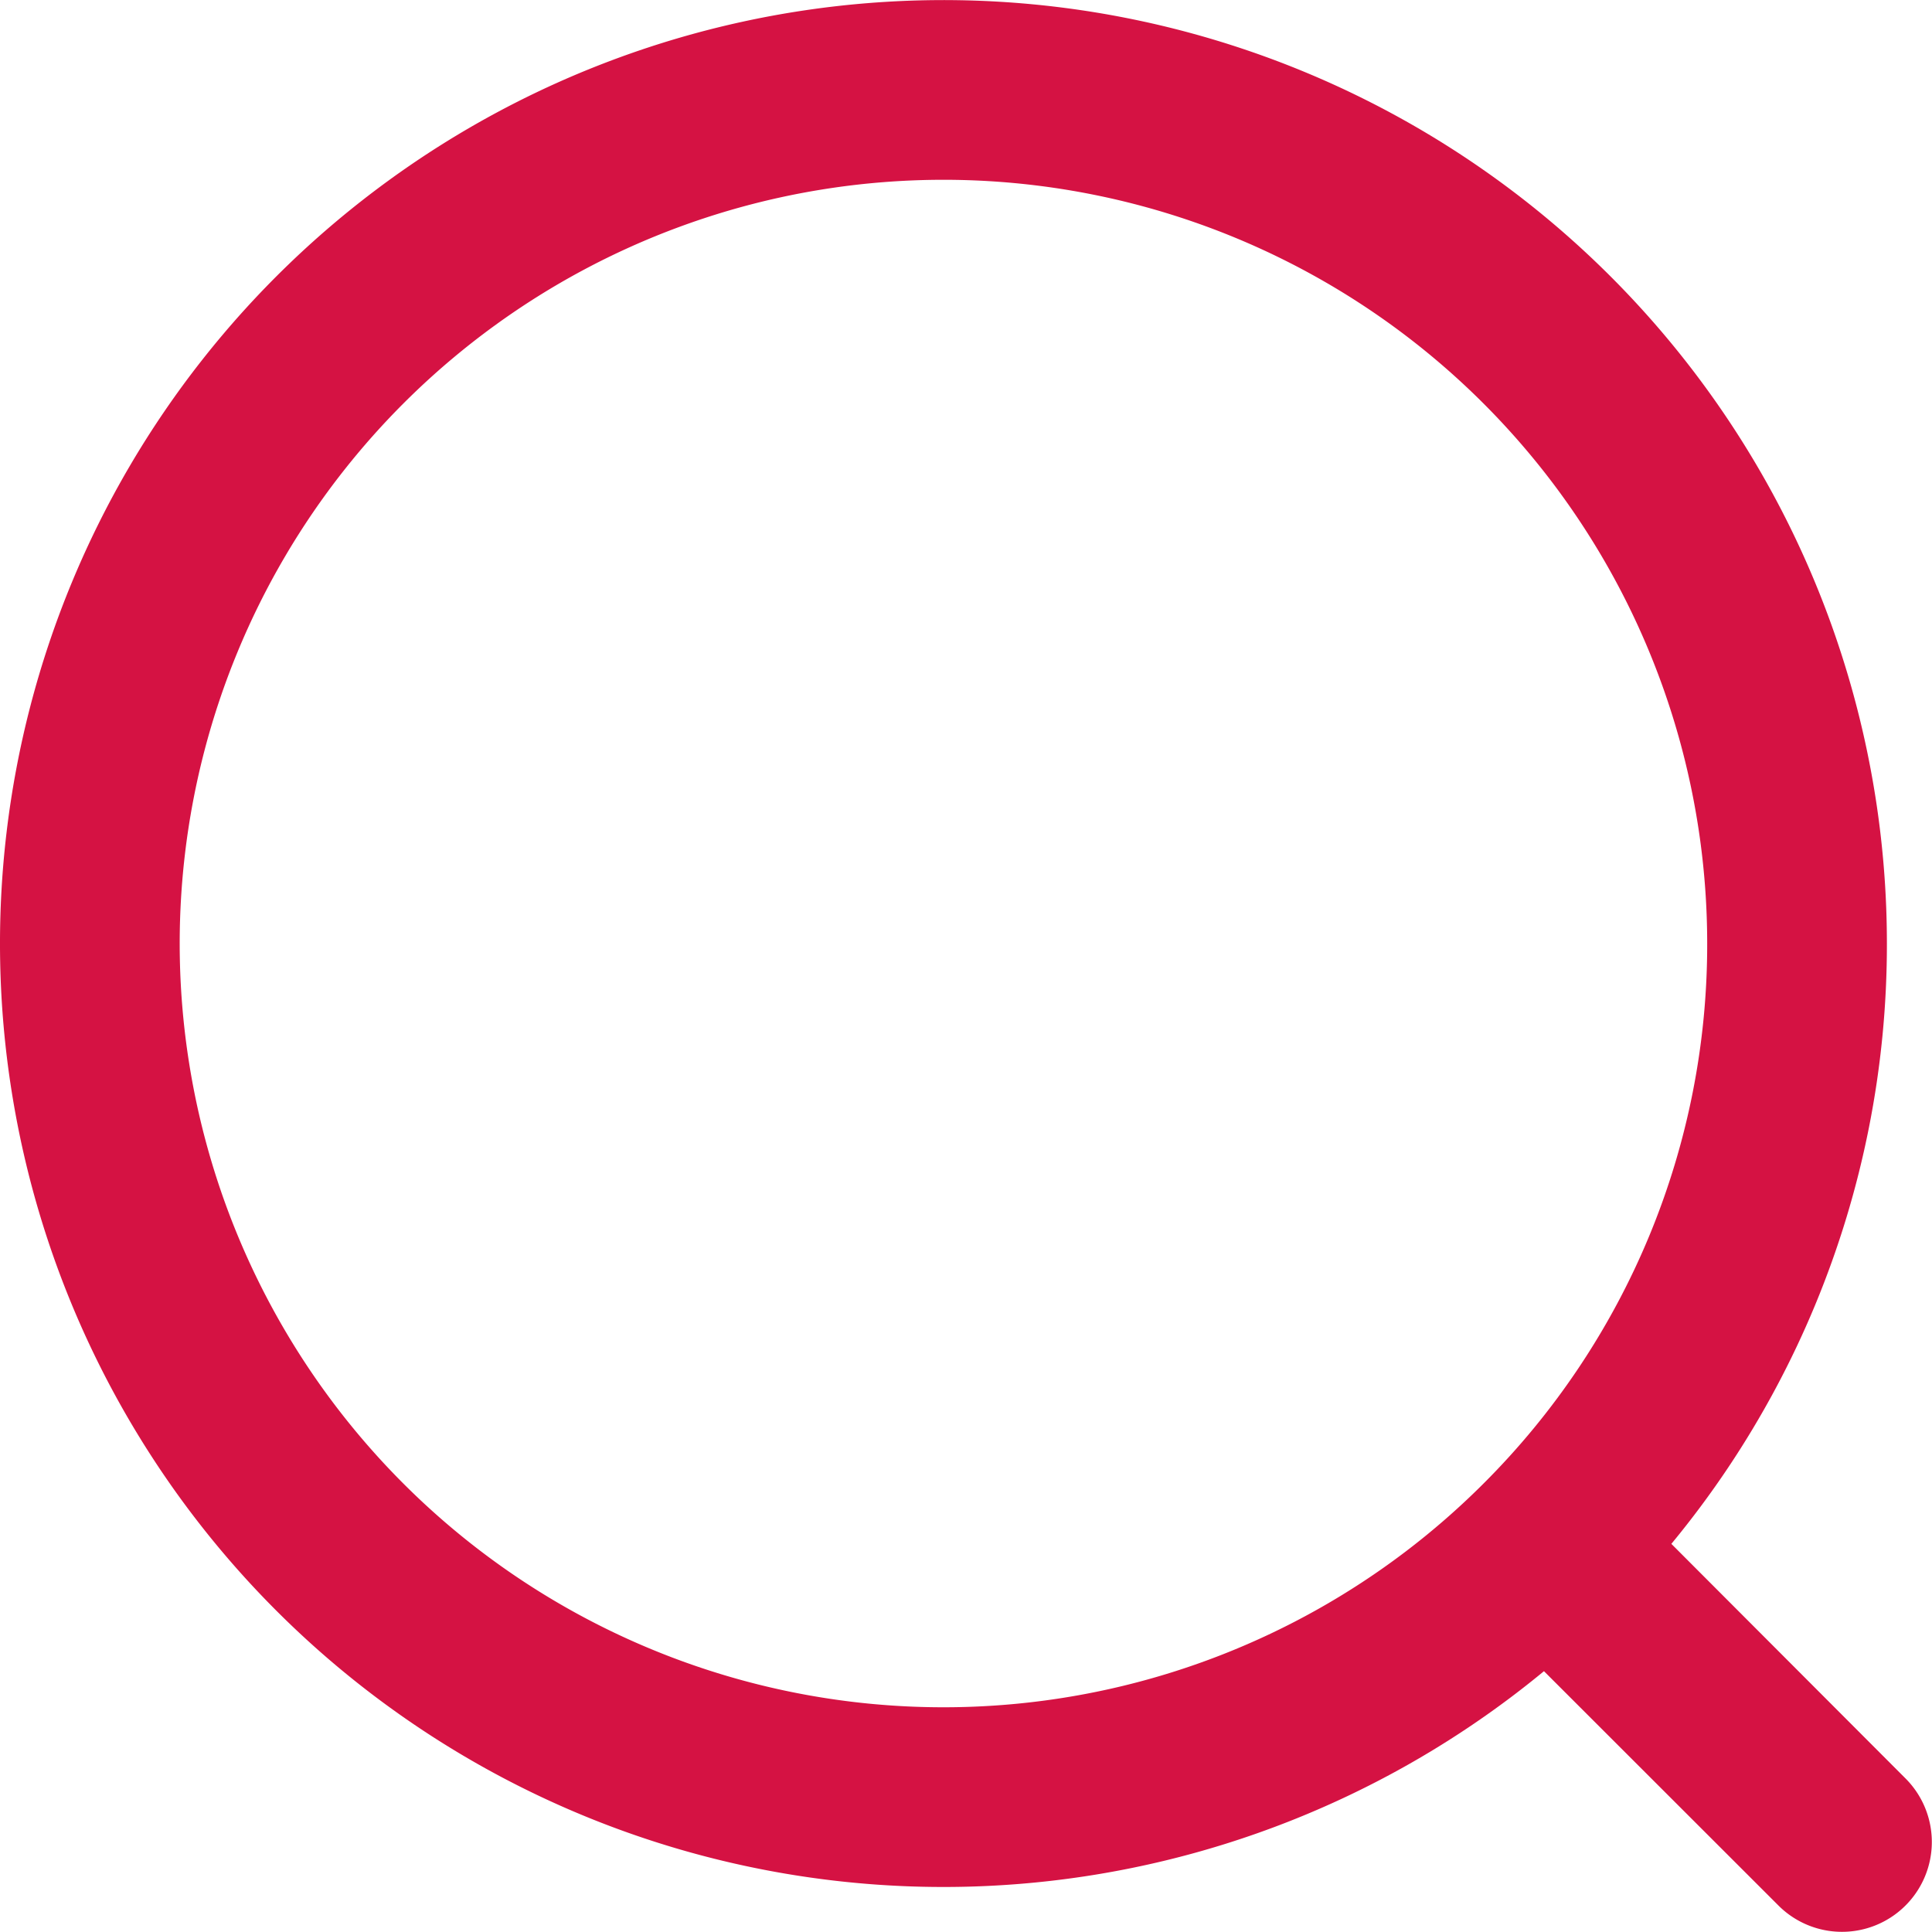 <svg xmlns="http://www.w3.org/2000/svg" width="21.502" height="21.498" viewBox="0 0 21.502 21.498">
  <g id="search-icon" transform="translate(1 1)">
    <path id="icon" d="M16.221,16.215A9.5,9.5,0,1,1,19,9.5a9.471,9.471,0,0,1-2.783,6.719L19.5,19.5Z" fill="none" stroke=" #d51243" stroke-linecap="round" stroke-linejoin="round" stroke-width="2"/>
  </g>
</svg>
